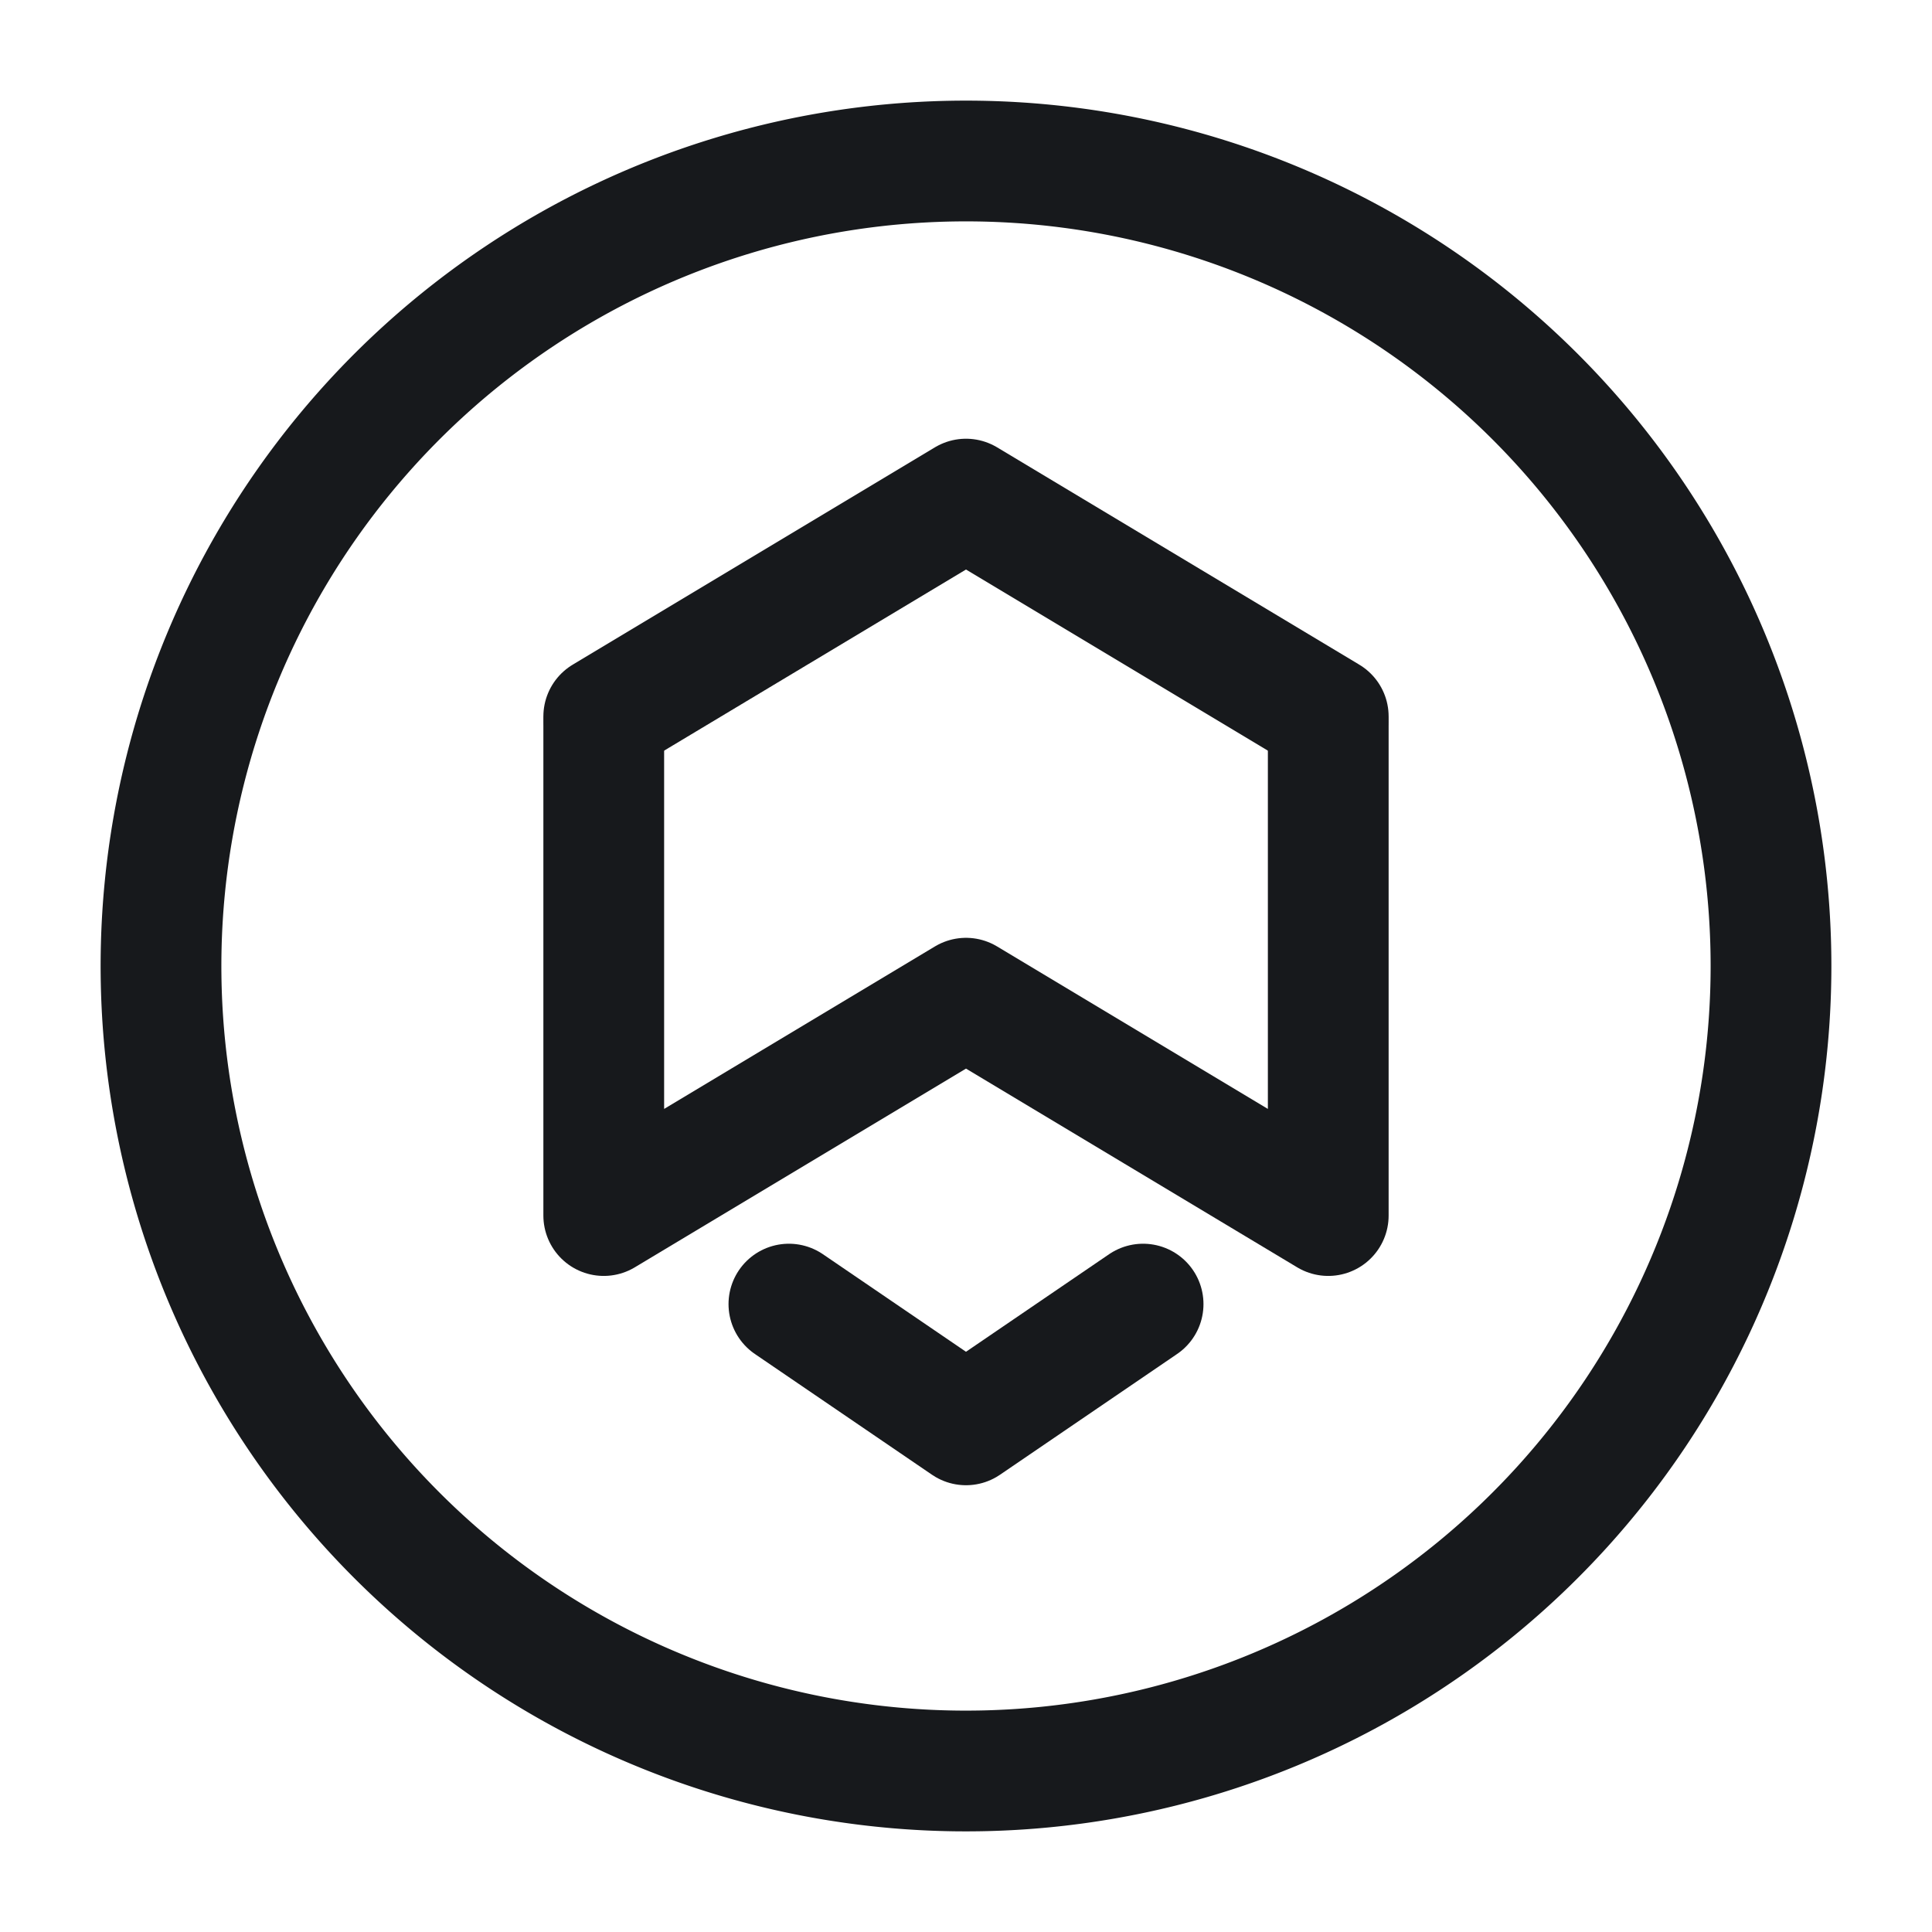 <svg xmlns="http://www.w3.org/2000/svg" width="24" height="24" viewBox="0 0 24 24">
  <g id="vuesax_linear_wanchain-_wan_" data-name="vuesax/linear/wanchain-(wan)" transform="translate(-288 -405)">
    <g id="wanchain-_wan_" data-name="wanchain-(wan)">
      <path id="BG_1" data-name="BG 1" d="M0,0H24V24H0Z" transform="translate(288 405)" fill="none" opacity="0.58"/>
      <path id="Vector" d="M9,2.7,4.5,0,0,2.7" transform="translate(295.5 411.2)" fill="none" stroke="#17191c" stroke-linecap="round" stroke-linejoin="round" stroke-width="1.5"/>
      <path id="Vector-2" data-name="Vector" d="M0,0V6.1L4.5,3.4,9,6.1V0" transform="translate(295.5 414)" fill="none" stroke="#17191c" stroke-linecap="round" stroke-linejoin="round" stroke-width="1.5"/>
      <path id="Vector-3" data-name="Vector" d="M4.4,0,2.2,1.5,0,0" transform="translate(297.8 421.2)" fill="none" stroke="#17191c" stroke-linecap="round" stroke-linejoin="round" stroke-width="1.5"/>
      <path id="Vector-4" data-name="Vector" d="M20,10A10,10,0,1,1,10,0,10,10,0,0,1,20,10Z" transform="translate(290 407)" fill="none" stroke="#17191c" stroke-linecap="round" stroke-linejoin="round" stroke-width="1.5"/>
      <path id="Vector-5" data-name="Vector" d="M0,0H24V24H0Z" transform="translate(288 405)" fill="none" opacity="0"/>
    </g>
  </g>
</svg>
